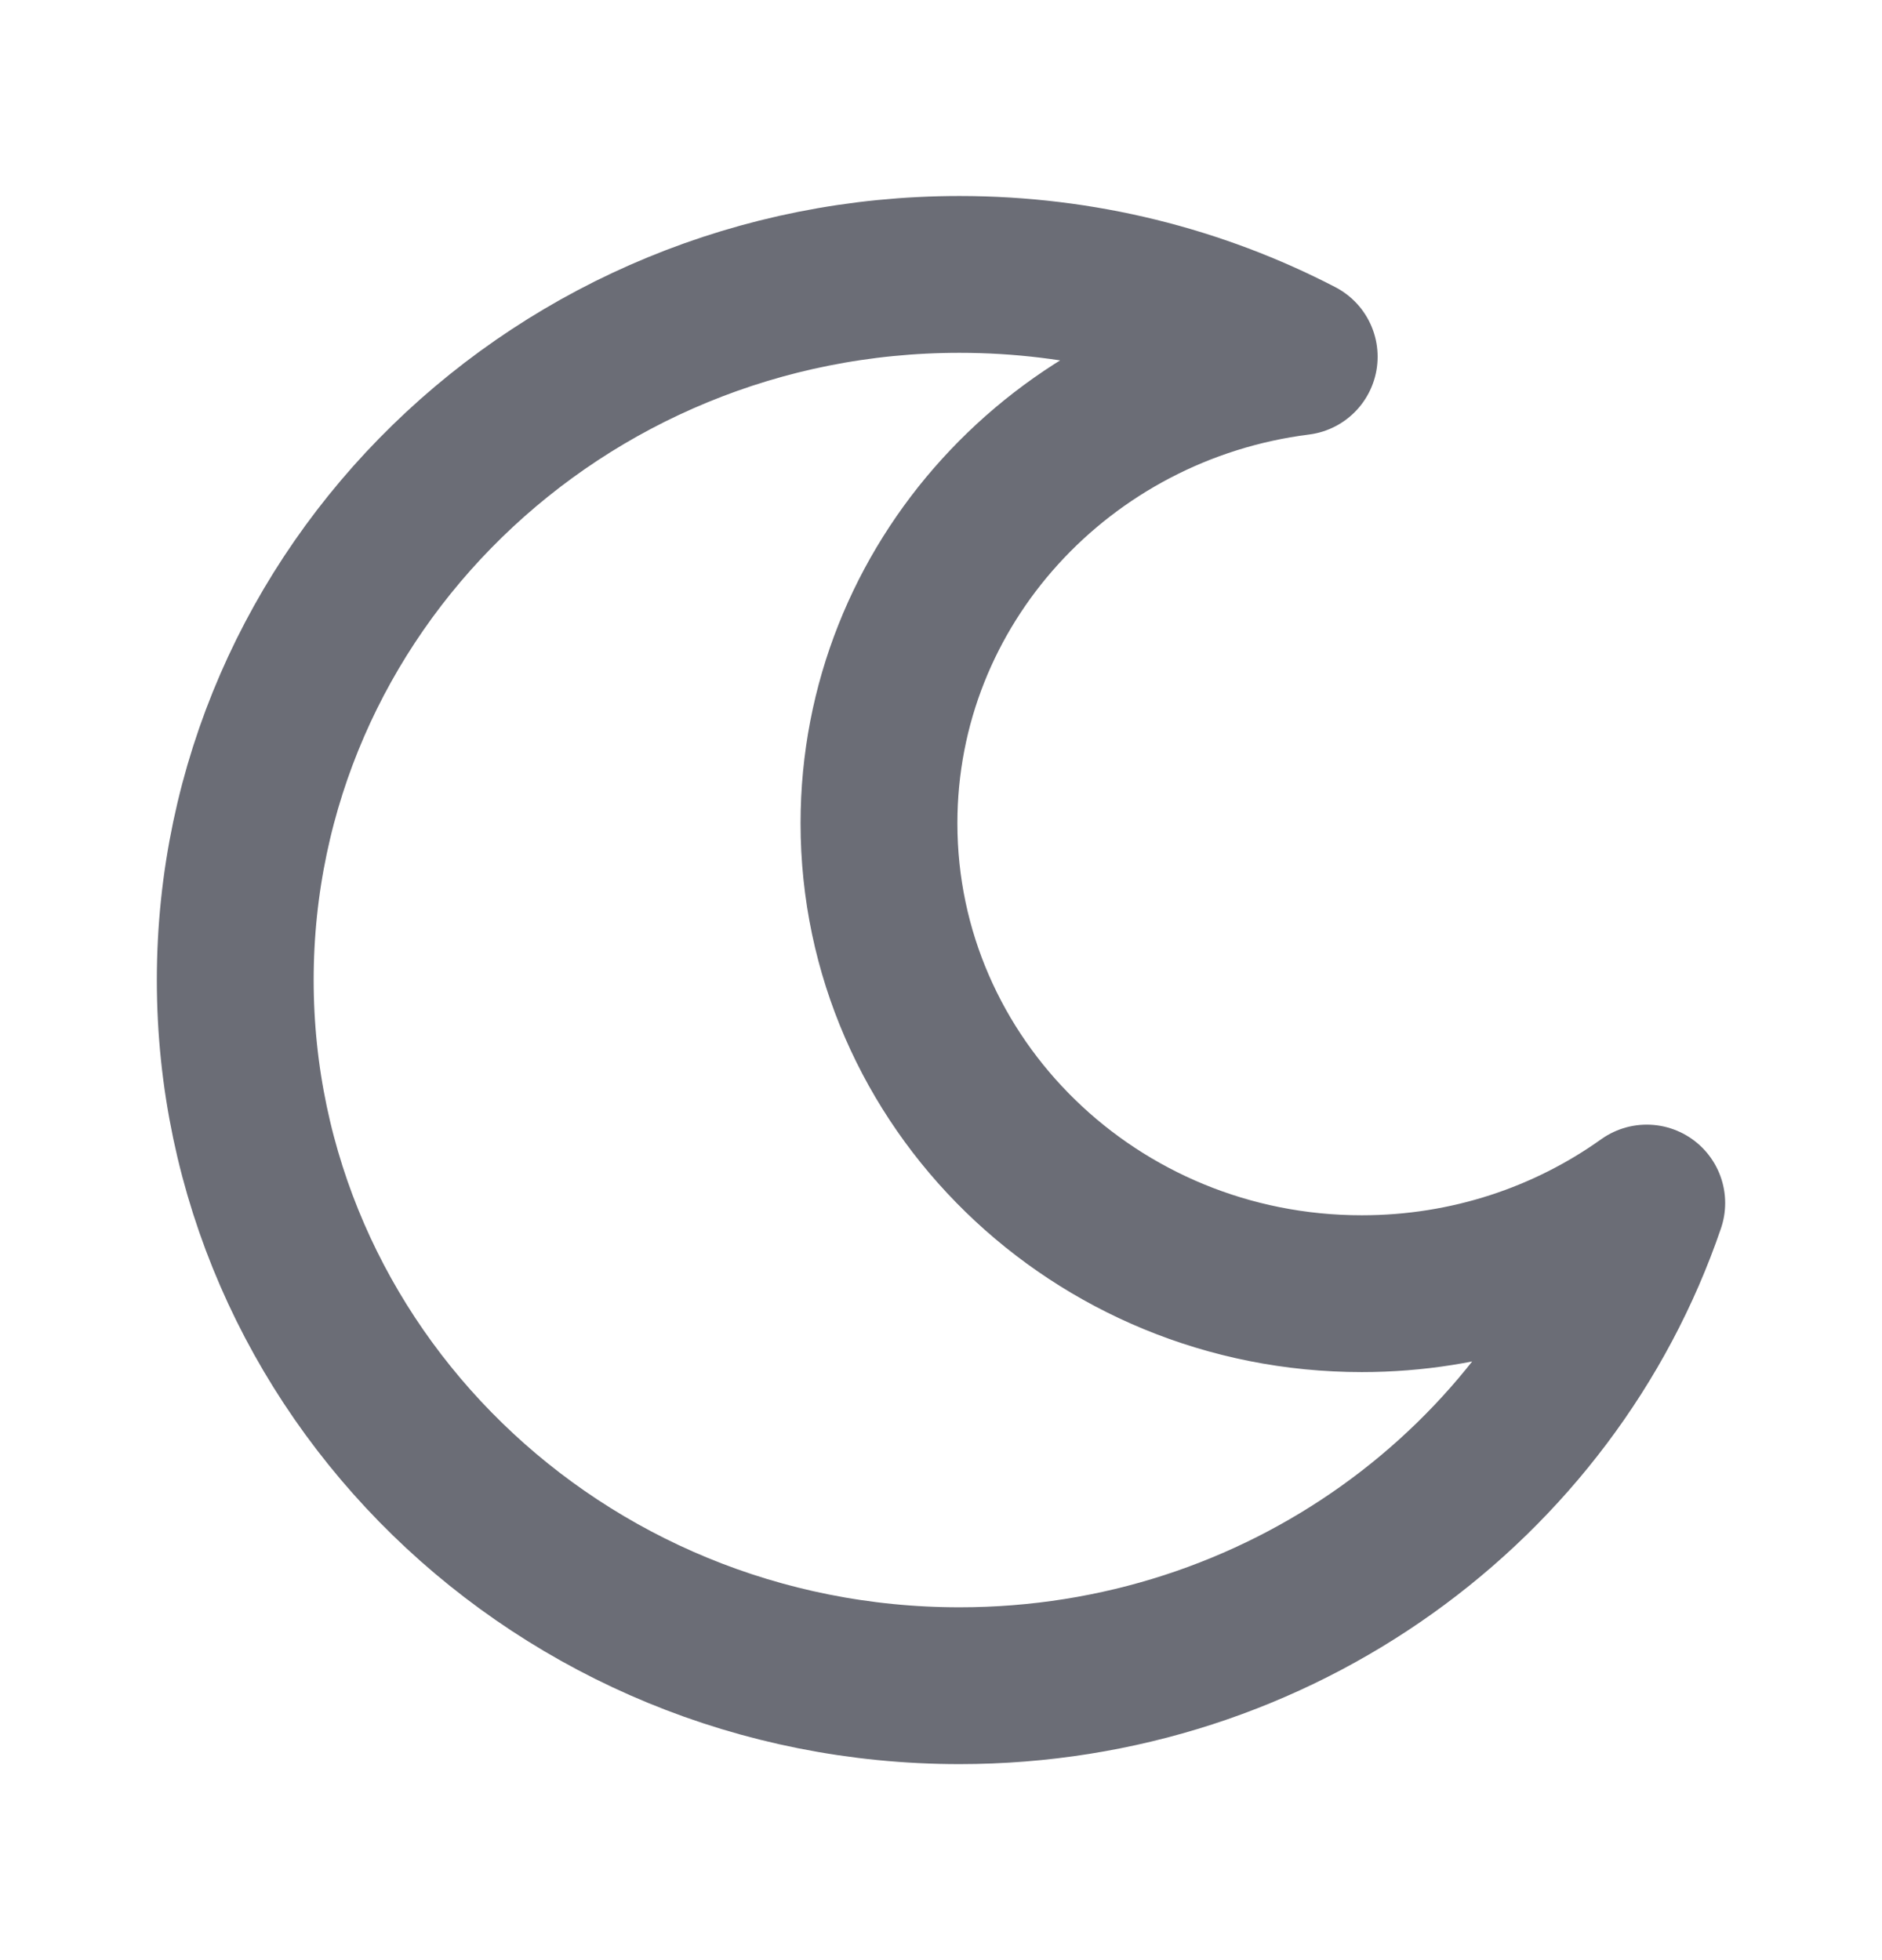<svg width="24" height="25" viewBox="0 0 24 25" fill="none" xmlns="http://www.w3.org/2000/svg">
<path d="M16.568 4.55C13.545 4.931 11.209 7.45 11.209 10.5C11.209 13.814 13.966 16.5 17.366 16.5C18.725 16.5 19.982 16.071 21 15.344C19.779 18.921 16.316 21.5 12.235 21.5C7.135 21.5 3 17.471 3 12.5C3 7.529 7.135 3.5 12.235 3.5C13.801 3.5 15.276 3.88 16.568 4.55Z" stroke="#6B6D76" stroke-width="2" stroke-linecap="round" stroke-linejoin="round"/>
</svg>
